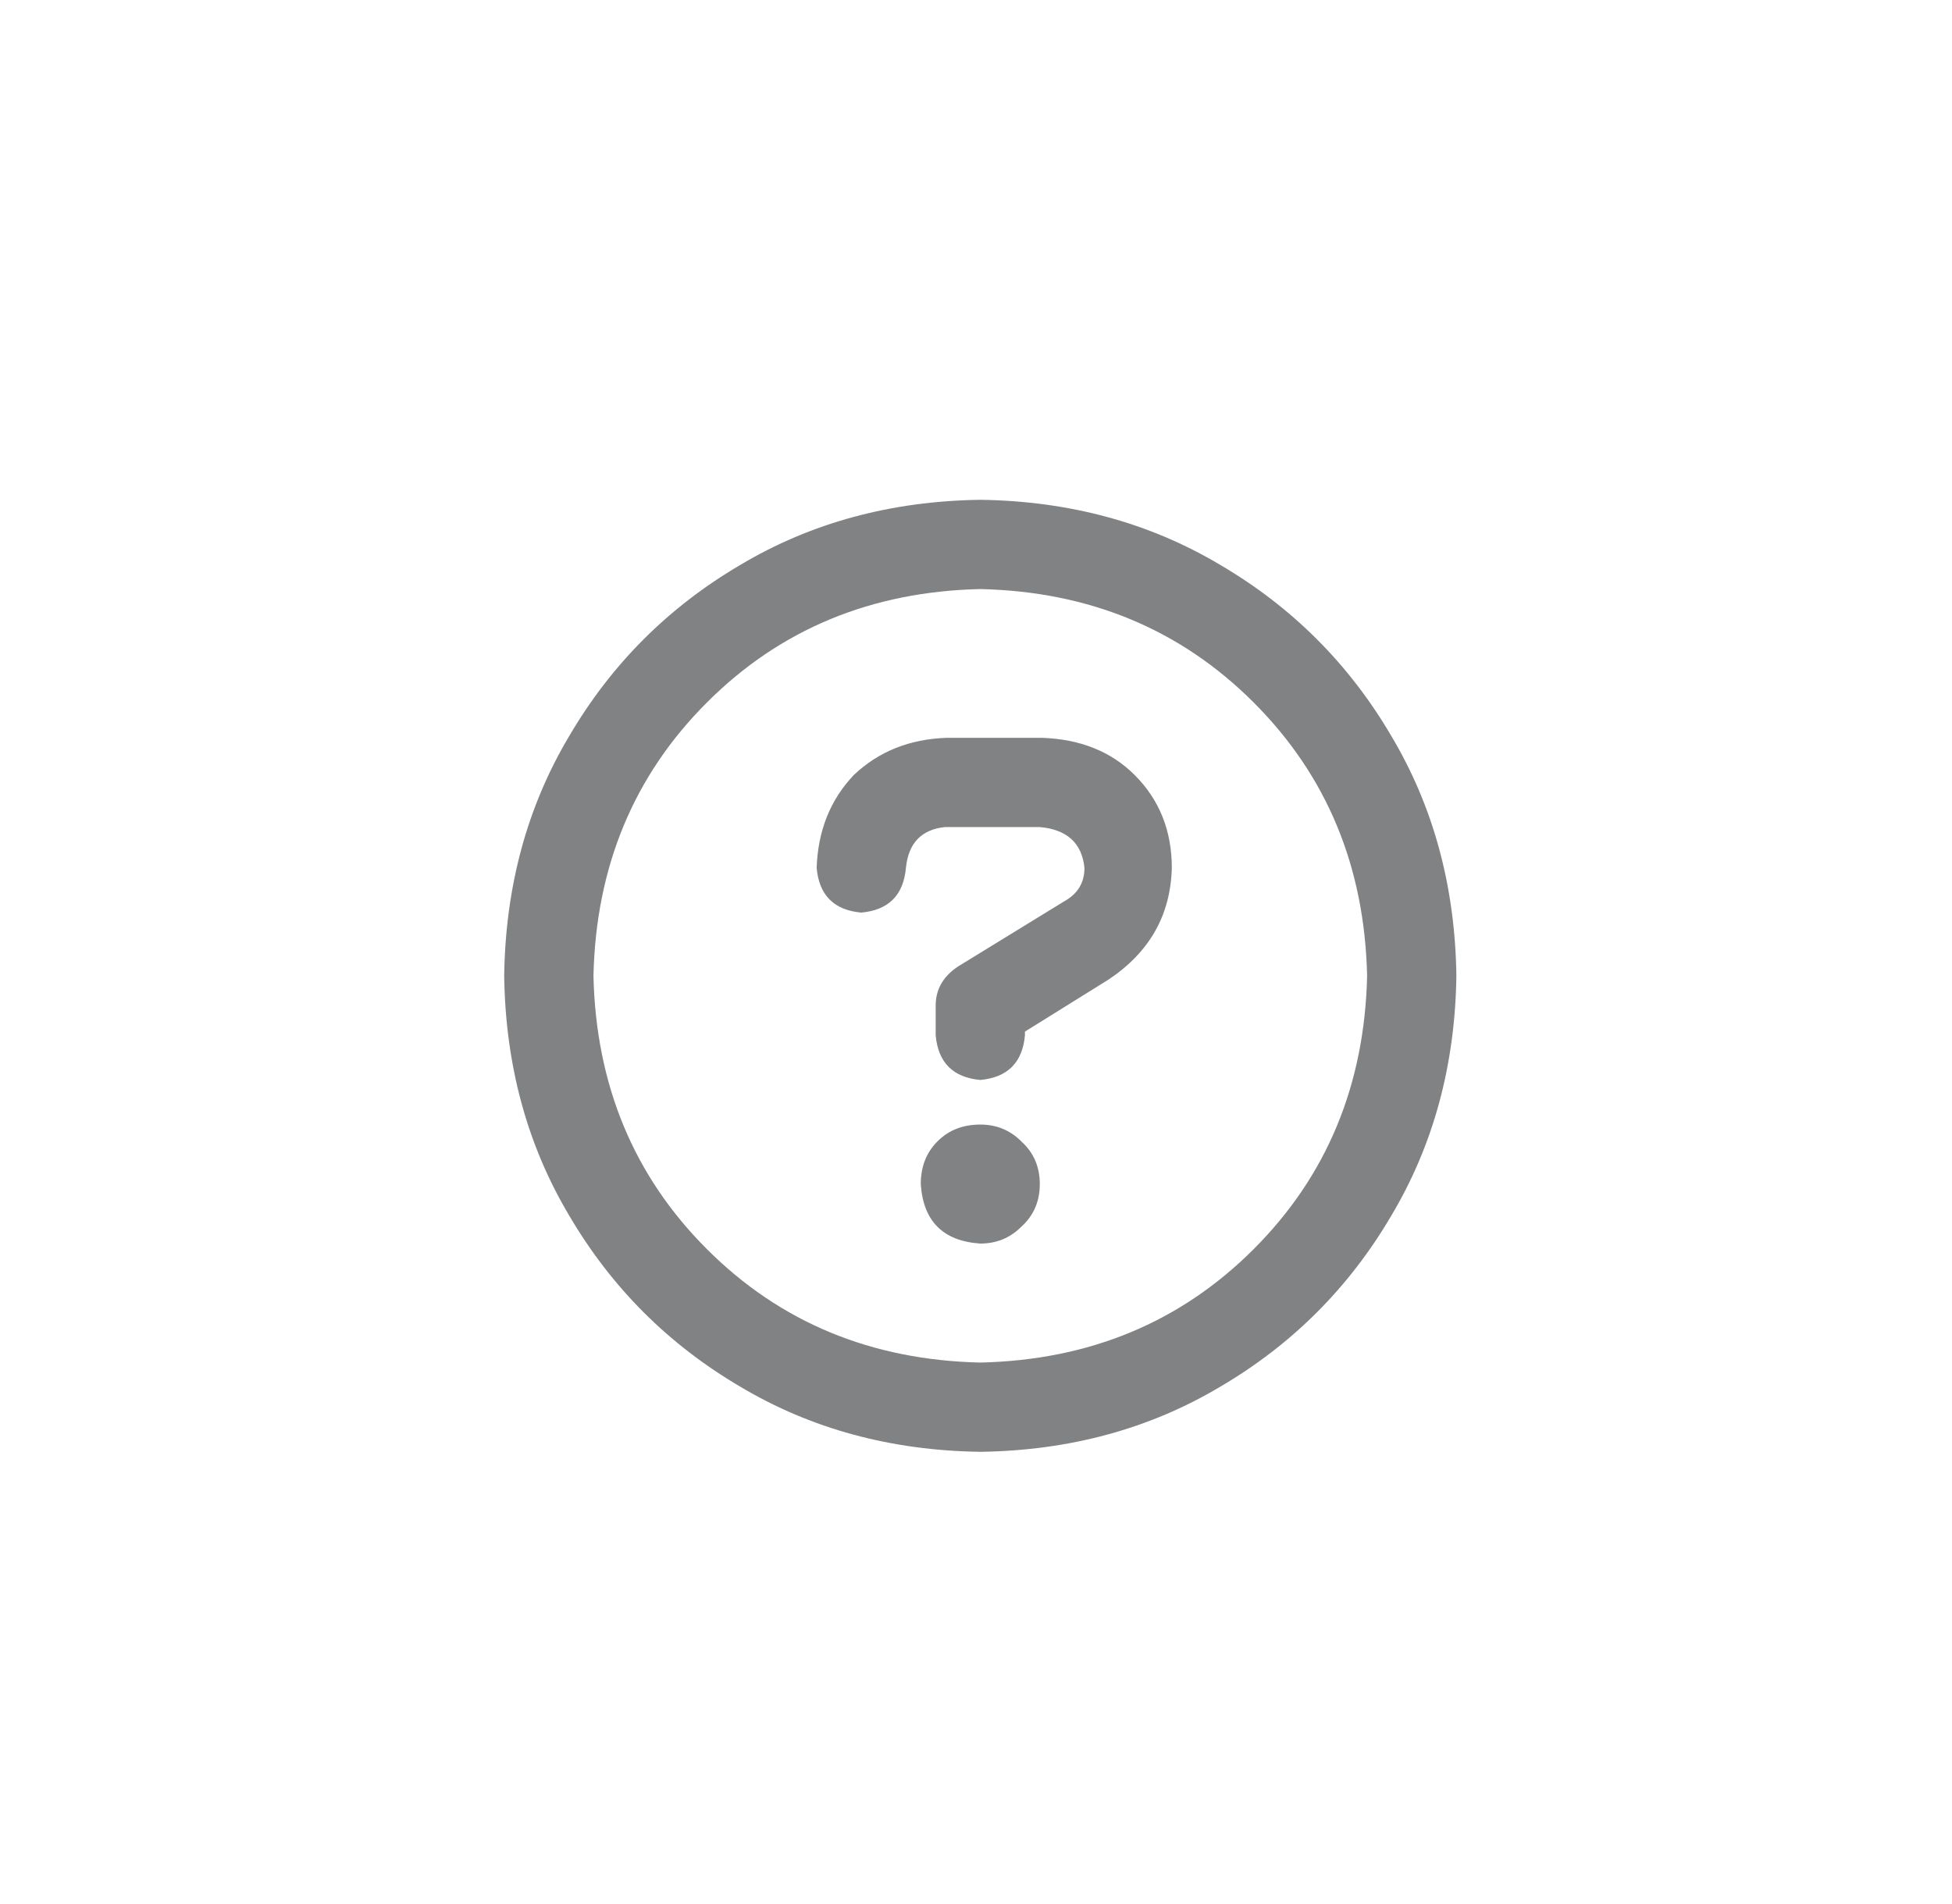 <svg width="41" height="40" viewBox="0 0 41 40" fill="none" xmlns="http://www.w3.org/2000/svg">
<path d="M20.59 10.5C22.465 10.526 24.145 10.982 25.629 11.867C27.14 12.753 28.337 13.95 29.223 15.461C30.108 16.945 30.564 18.625 30.59 20.5C30.564 22.375 30.108 24.055 29.223 25.539C28.337 27.049 27.14 28.247 25.629 29.133C24.145 30.018 22.465 30.474 20.59 30.5C18.715 30.474 17.035 30.018 15.551 29.133C14.041 28.247 12.843 27.049 11.957 25.539C11.072 24.055 10.616 22.375 10.59 20.5C10.616 18.625 11.072 16.945 11.957 15.461C12.843 13.95 14.041 12.753 15.551 11.867C17.035 10.982 18.715 10.526 20.59 10.5ZM20.59 28.625C22.882 28.573 24.796 27.779 26.332 26.242C27.869 24.706 28.663 22.792 28.715 20.5C28.663 18.208 27.869 16.294 26.332 14.758C24.796 13.221 22.882 12.427 20.59 12.375C18.298 12.427 16.384 13.221 14.848 14.758C13.311 16.294 12.517 18.208 12.465 20.5C12.517 22.792 13.311 24.706 14.848 26.242C16.384 27.779 18.298 28.573 20.59 28.625ZM20.59 23.625C20.929 23.625 21.215 23.742 21.45 23.977C21.71 24.211 21.84 24.51 21.84 24.875C21.84 25.24 21.71 25.539 21.45 25.773C21.215 26.008 20.929 26.125 20.59 26.125C19.809 26.073 19.392 25.656 19.34 24.875C19.34 24.51 19.457 24.211 19.692 23.977C19.926 23.742 20.226 23.625 20.59 23.625ZM21.879 15.5C22.686 15.526 23.337 15.787 23.832 16.281C24.353 16.802 24.613 17.453 24.613 18.234C24.587 19.224 24.145 20.005 23.285 20.578L21.528 21.672V21.75C21.476 22.323 21.163 22.635 20.59 22.688C20.017 22.635 19.705 22.323 19.653 21.75V21.125C19.653 20.787 19.809 20.513 20.121 20.305L22.348 18.938C22.634 18.781 22.778 18.547 22.778 18.234C22.726 17.713 22.413 17.427 21.84 17.375H19.848C19.353 17.427 19.08 17.713 19.028 18.234C18.976 18.807 18.663 19.12 18.09 19.172C17.517 19.12 17.205 18.807 17.153 18.234C17.179 17.453 17.439 16.802 17.934 16.281C18.455 15.787 19.106 15.526 19.887 15.5H21.879Z" fill="#808284"/>
</svg>
